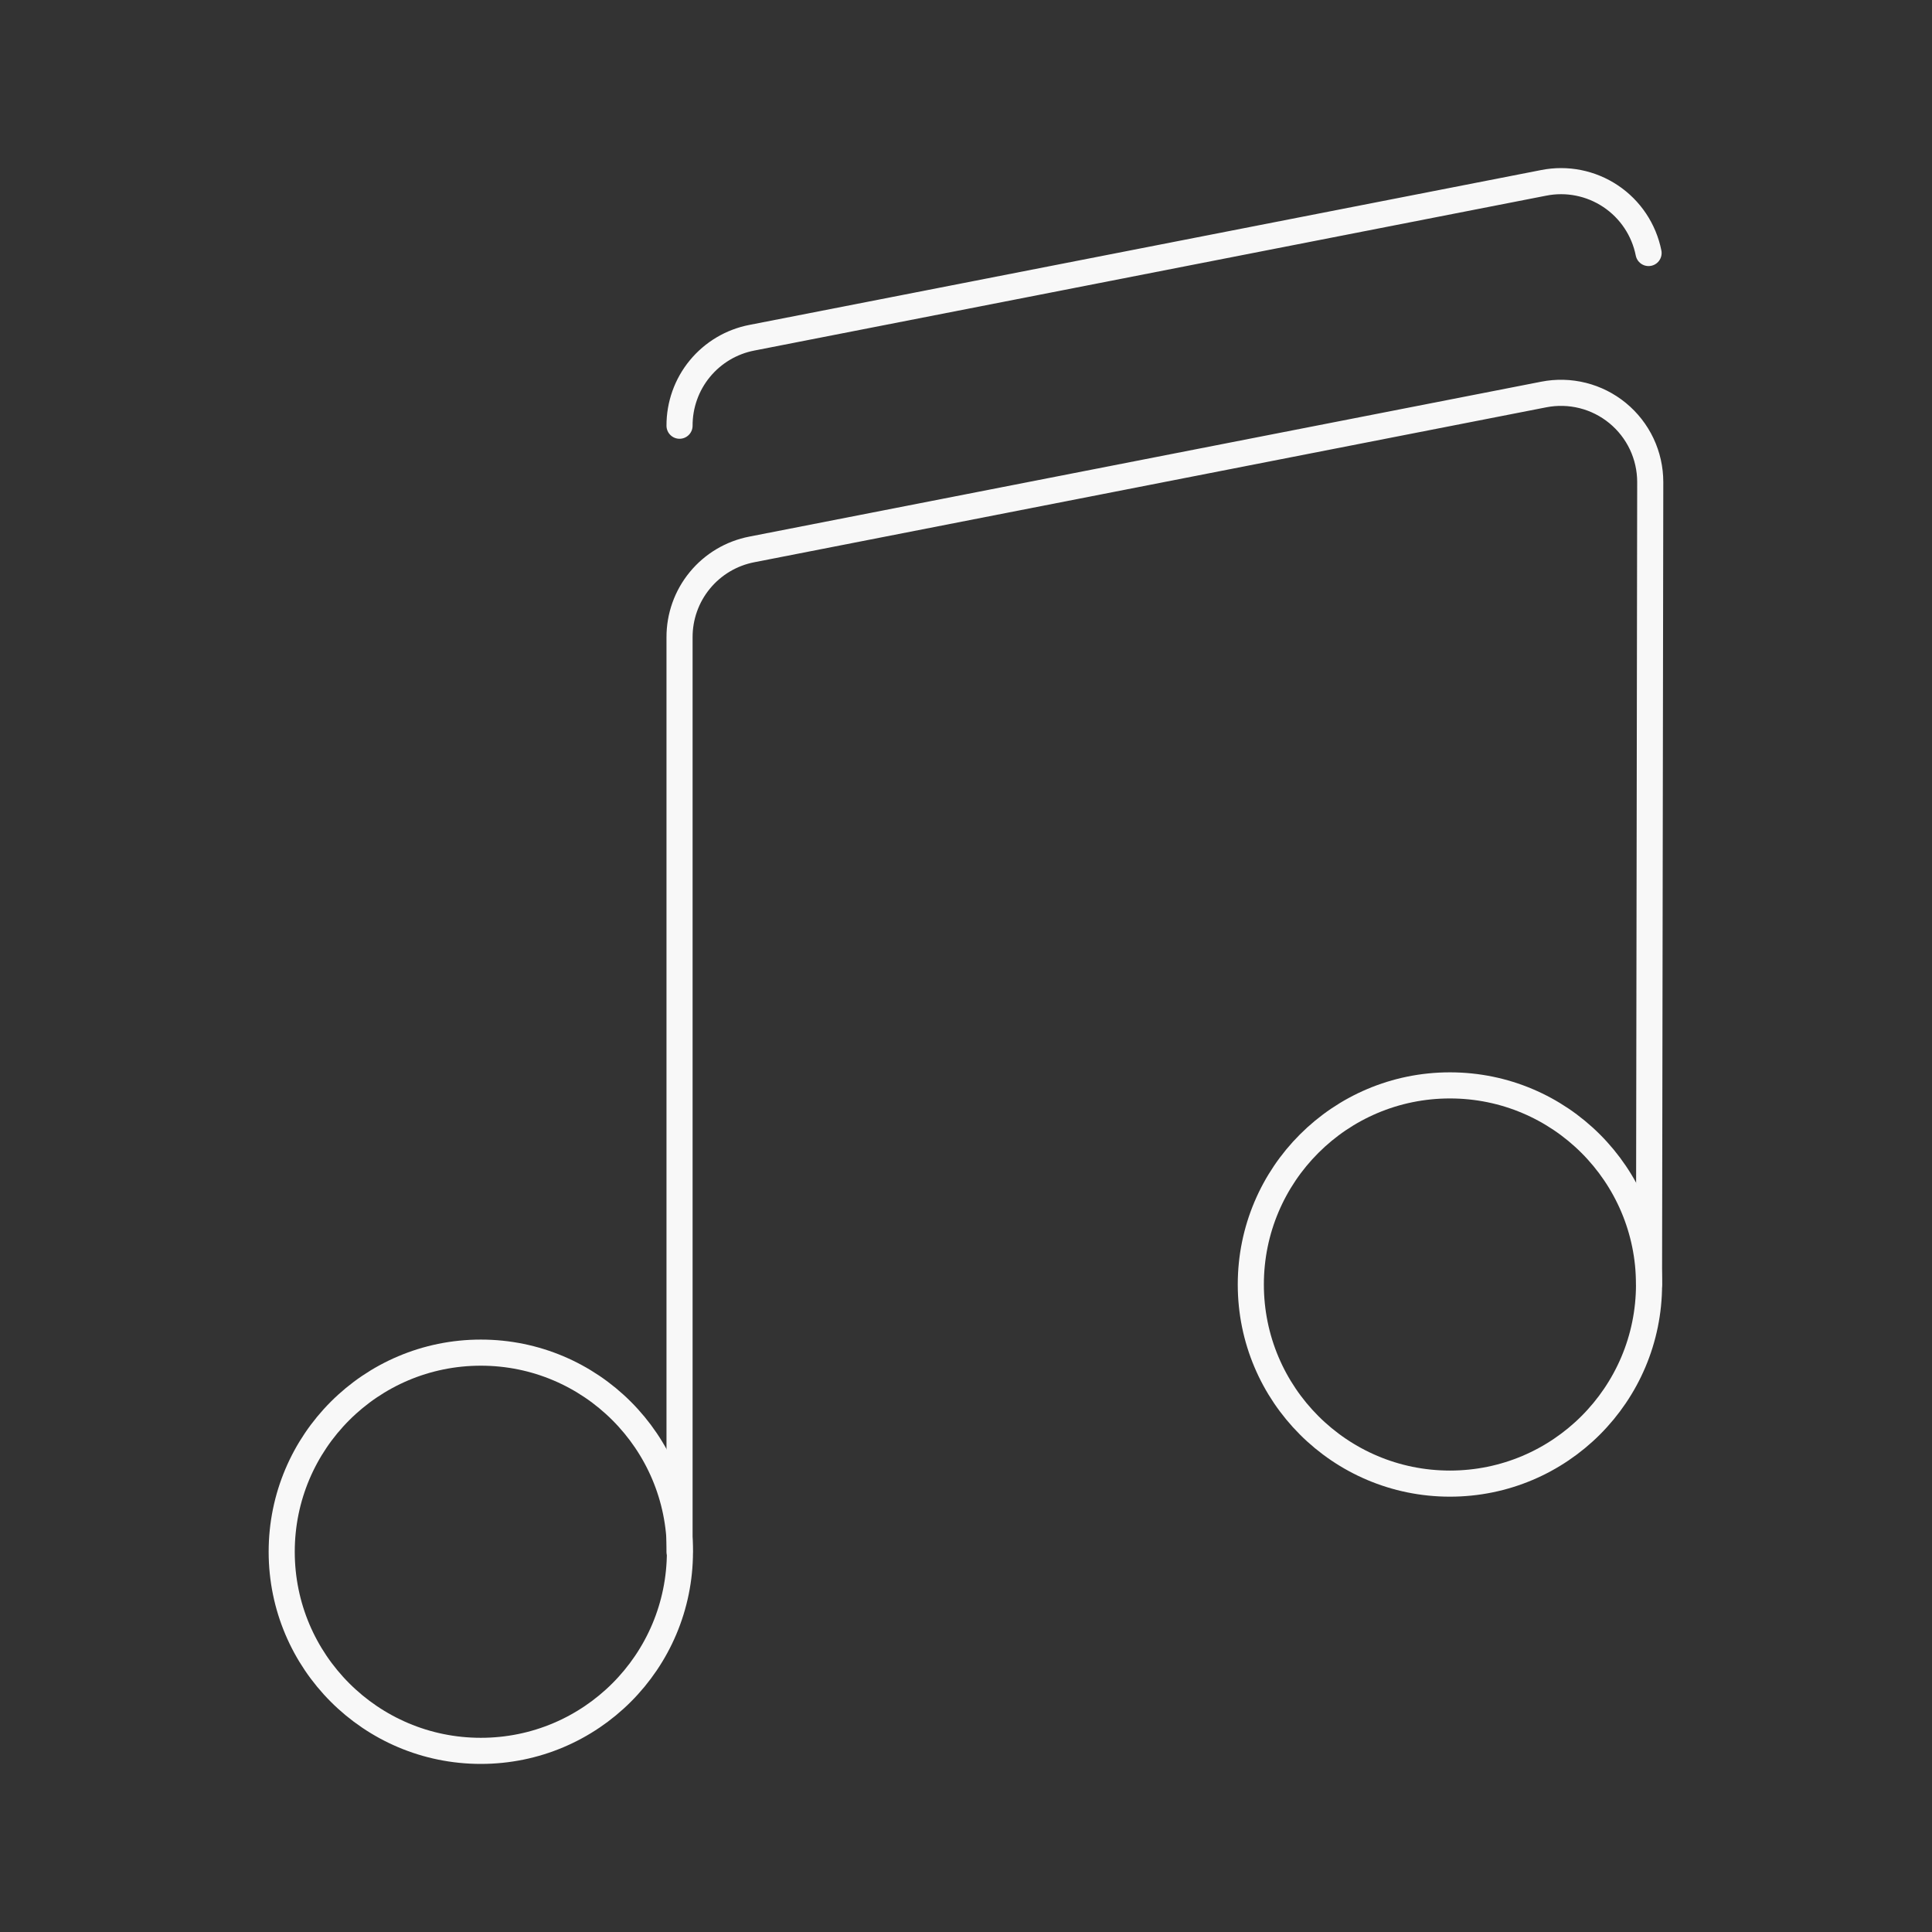 <svg width="74" height="74" viewBox="0 0 74 74" fill="none" xmlns="http://www.w3.org/2000/svg">
<rect x="0" y="0" width="74" height="74" fill="#333333" stroke="none"/>
<path d="M26.028 16.306C26.025 15.51 26.299 14.737 26.805 14.122C27.311 13.507 28.015 13.087 28.797 12.936L59.126 7.004C60.015 6.827 60.938 7.011 61.691 7.515C62.445 8.019 62.967 8.802 63.144 9.691M63.161 49.199L63.208 18.465C63.208 17.959 63.096 17.46 62.881 17.004C62.665 16.547 62.35 16.144 61.96 15.823C61.569 15.502 61.113 15.272 60.623 15.149C60.133 15.026 59.622 15.013 59.126 15.111L28.797 21.044C28.015 21.195 27.311 21.614 26.805 22.23C26.299 22.845 26.025 23.617 26.028 24.414V59.436" stroke="#F8F8F8" stroke-linecap="round" stroke-linejoin="round"/>
<path d="M18.417 67.062C22.629 67.062 26.043 63.648 26.043 59.436C26.043 55.224 22.629 51.809 18.417 51.809C14.205 51.809 10.79 55.224 10.79 59.436C10.79 63.648 14.205 67.062 18.417 67.062Z" stroke="#F8F8F8" stroke-linecap="round" stroke-linejoin="round"/>
<path d="M55.535 56.826C59.748 56.826 63.162 53.411 63.162 49.199C63.162 44.987 59.748 41.573 55.535 41.573C51.323 41.573 47.909 44.987 47.909 49.199C47.909 53.411 51.323 56.826 55.535 56.826Z" stroke="#F8F8F8" stroke-linecap="round" stroke-linejoin="round"/>
</svg>
